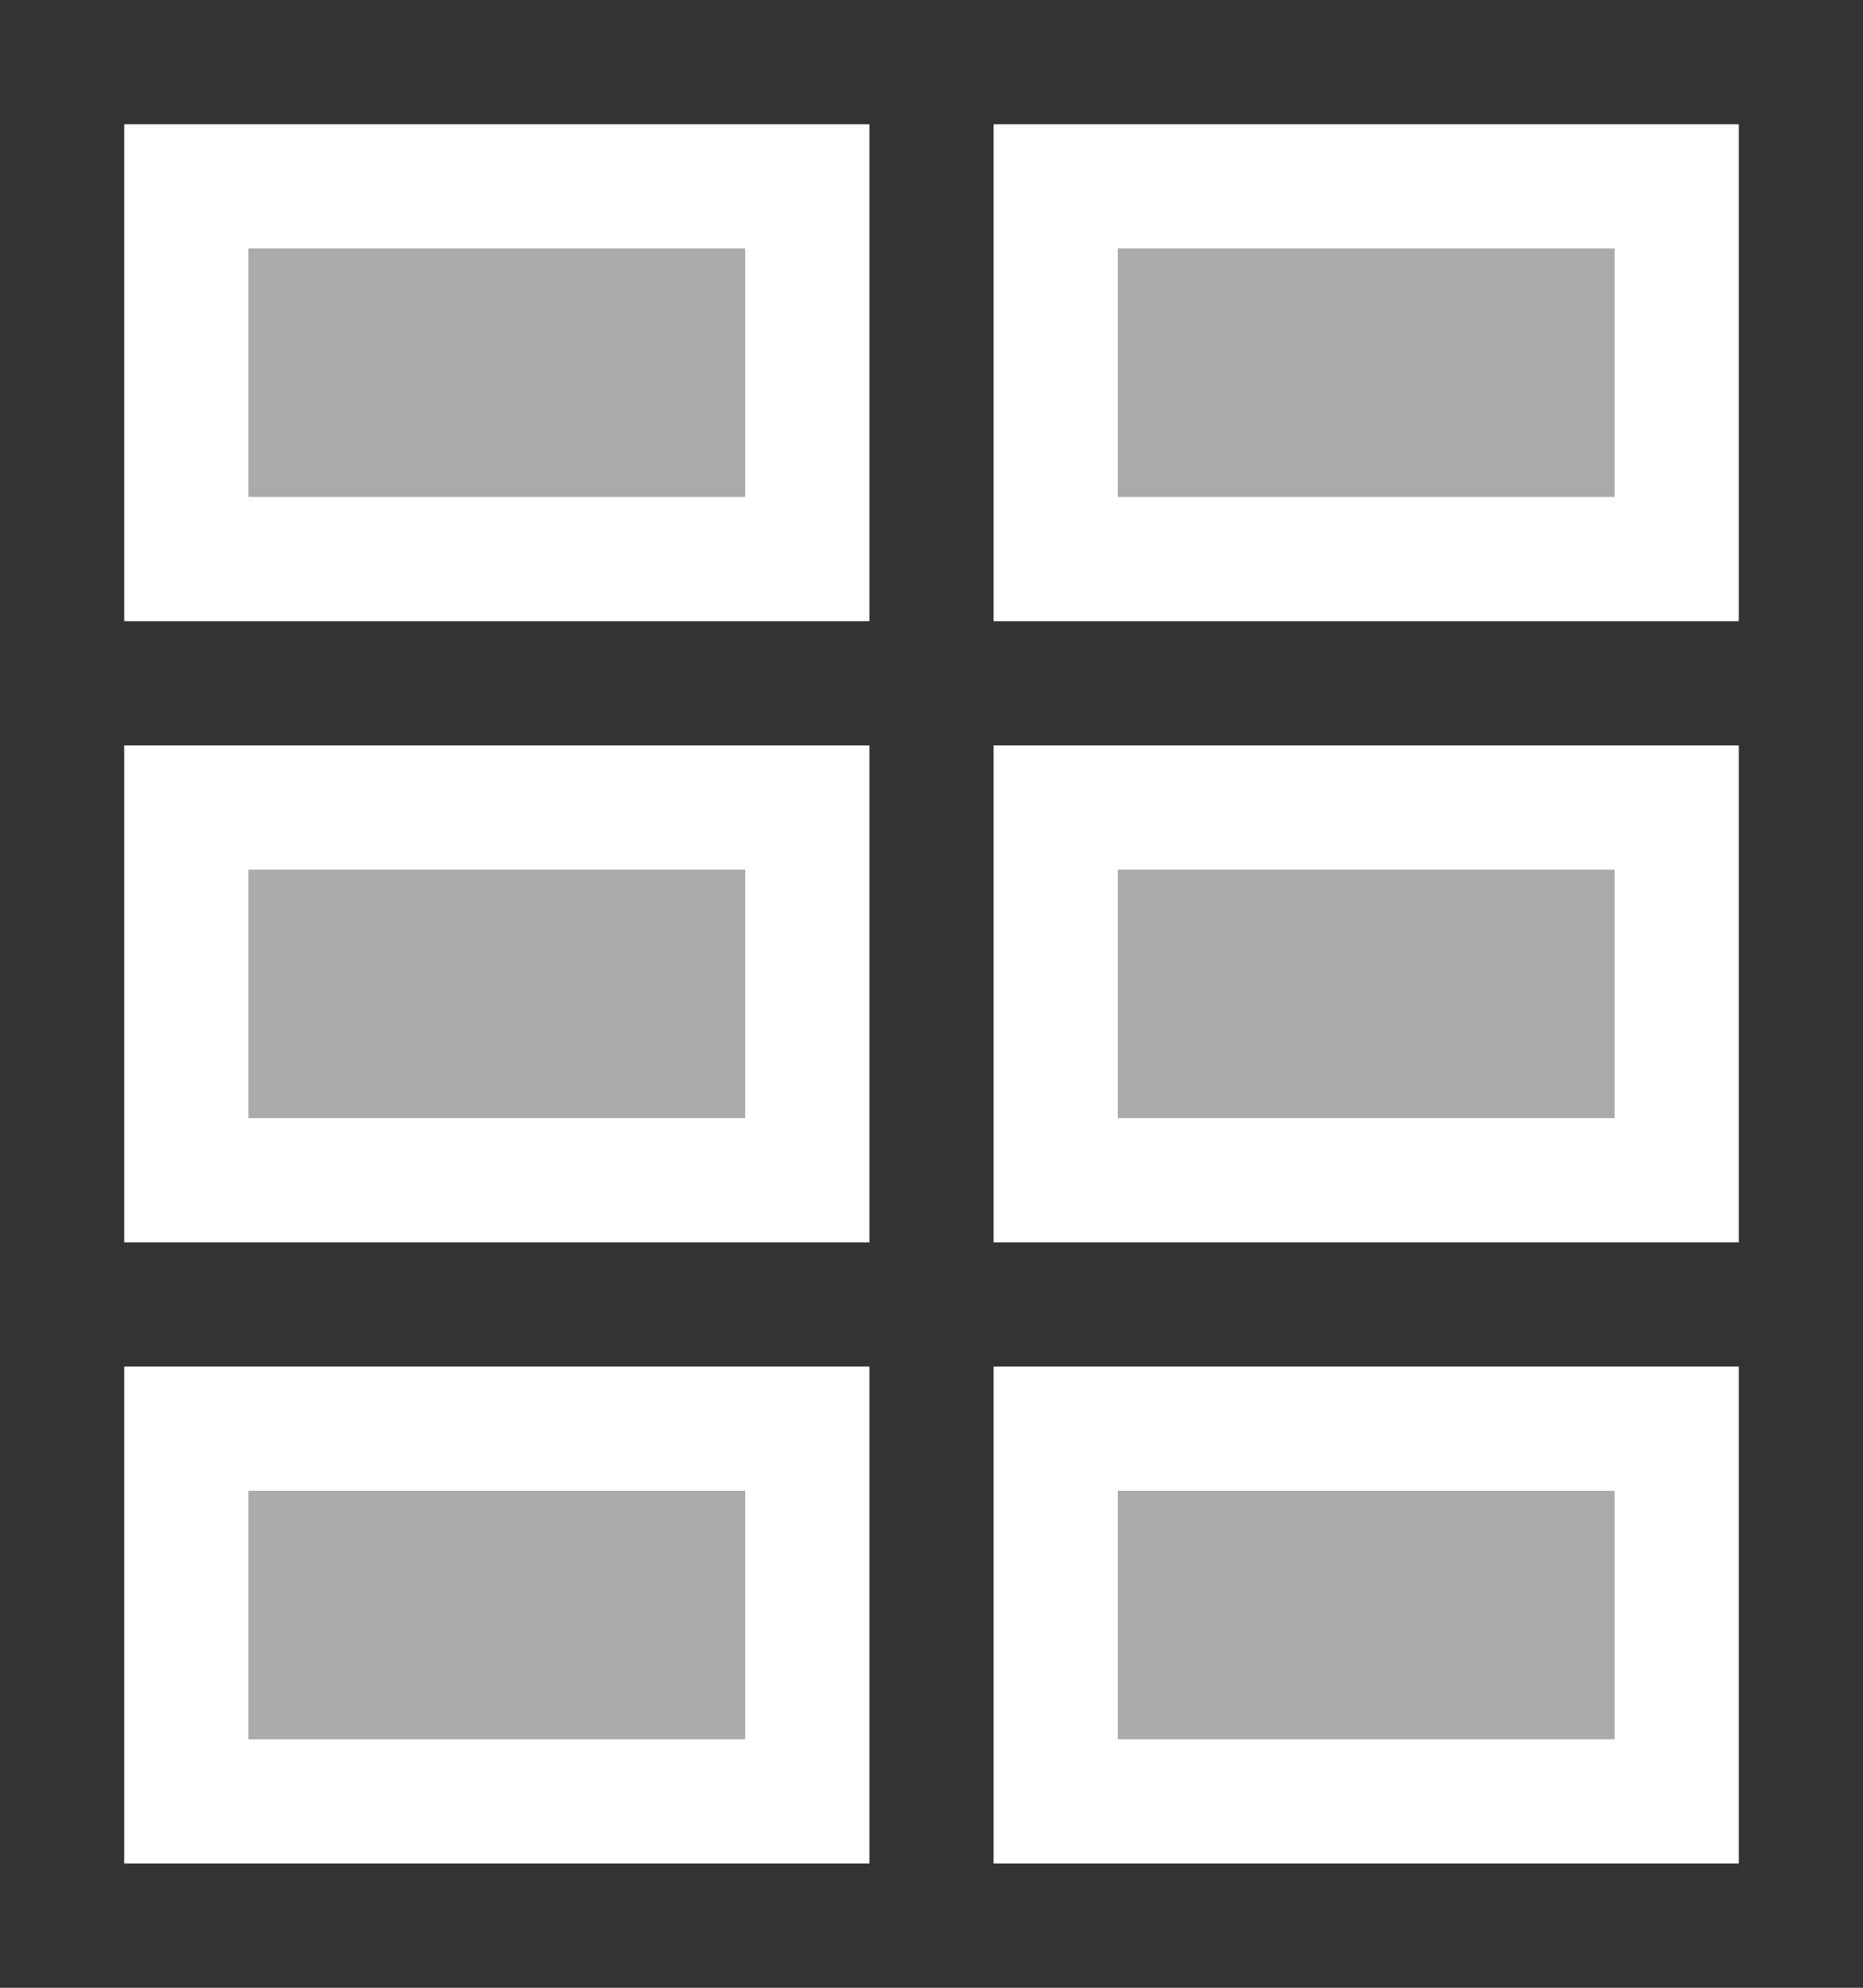 <?xml version="1.0" encoding="UTF-8" standalone="no"?>
<!-- Created with Inkscape (http://www.inkscape.org/) -->
<svg
   xmlns:dc="http://purl.org/dc/elements/1.1/"
   xmlns:cc="http://creativecommons.org/ns#"
   xmlns:rdf="http://www.w3.org/1999/02/22-rdf-syntax-ns#"
   xmlns:svg="http://www.w3.org/2000/svg"
   xmlns="http://www.w3.org/2000/svg"
   xmlns:sodipodi="http://sodipodi.sourceforge.net/DTD/sodipodi-0.dtd"
   xmlns:inkscape="http://www.inkscape.org/namespaces/inkscape"
   width="15"
   height="16"
   id="svg4289"
   sodipodi:version="0.32"
   inkscape:version="0.46"
   sodipodi:docname="icon_thumbnails.svg"
   inkscape:output_extension="org.inkscape.output.svg.inkscape"
   inkscape:export-filename="/home/elmar/projekte/JPhotoTagger/ImageMetadataViewer/src/de/elmar_baumann/imv/resource/icons/icon_thumbnails.png"
   inkscape:export-xdpi="90"
   inkscape:export-ydpi="90"
   version="1.0">
  <rect width="100%" height="100%" fill="#333333" stroke="none"/>
  <defs
     id="defs4291">
    <inkscape:perspective
       sodipodi:type="inkscape:persp3d"
       inkscape:vp_x="0 : 8 : 1"
       inkscape:vp_y="0 : 1000 : 0"
       inkscape:vp_z="16 : 8 : 1"
       inkscape:persp3d-origin="8 : 5.3333333 : 1"
       id="perspective4297" />
  </defs>
  <sodipodi:namedview
     id="base"
     pagecolor="#7d7d7d"
     bordercolor="#666666"
     borderopacity="1.0"
     inkscape:pageopacity="1"
     inkscape:pageshadow="2"
     inkscape:zoom="28.533333"
     inkscape:cx="-8.5163553"
     inkscape:cy="8"
     inkscape:current-layer="layer1"
     showgrid="true"
     inkscape:grid-bbox="true"
     inkscape:document-units="px"
     inkscape:window-width="981"
     inkscape:window-height="675"
     inkscape:window-x="288"
     inkscape:window-y="225" />
  <g
     id="layer1"
     inkscape:label="Layer 1"
     inkscape:groupmode="layer">
    <g
       id="g4836">
      <g
         transform="translate(-1,0)"
         id="g4823">
        <g
           id="g4816">
          <rect
             y="1"
             x="2"
             height="4"
             width="6"
             id="rect4812"
             style="opacity:1;fill:#ffffff;fill-opacity:1;fill-rule:nonzero;stroke:none;stroke-width:1;stroke-linecap:square;stroke-linejoin:miter;stroke-miterlimit:4;stroke-dasharray:none;stroke-opacity:1" />
        </g>
        <rect
           style="opacity:1;fill:#aaaaaa;fill-opacity:1;fill-rule:nonzero;stroke:none;stroke-width:1;stroke-linecap:square;stroke-linejoin:miter;stroke-miterlimit:4;stroke-dasharray:none;stroke-opacity:1"
           id="rect4814"
           width="4"
           height="2"
           x="3"
           y="2" />
      </g>
      <g
         transform="translate(6,0)"
         id="g4828">
        <g
           id="g4830">
          <rect
             y="1"
             x="2"
             height="4"
             width="6"
             id="rect4832"
             style="opacity:1;fill:#ffffff;fill-opacity:1;fill-rule:nonzero;stroke:none;stroke-width:1;stroke-linecap:square;stroke-linejoin:miter;stroke-miterlimit:4;stroke-dasharray:none;stroke-opacity:1" />
        </g>
        <rect
           style="opacity:1;fill:#aaaaaa;fill-opacity:1;fill-rule:nonzero;stroke:none;stroke-width:1;stroke-linecap:square;stroke-linejoin:miter;stroke-miterlimit:4;stroke-dasharray:none;stroke-opacity:1"
           id="rect4834"
           width="4"
           height="2"
           x="3"
           y="2" />
      </g>
    </g>
    <g
       id="g4846"
       transform="translate(0,5)">
      <g
         transform="translate(-1,0)"
         id="g4848">
        <g
           id="g4850">
          <rect
             y="1"
             x="2"
             height="4"
             width="6"
             id="rect4852"
             style="opacity:1;fill:#ffffff;fill-opacity:1;fill-rule:nonzero;stroke:none;stroke-width:1;stroke-linecap:square;stroke-linejoin:miter;stroke-miterlimit:4;stroke-dasharray:none;stroke-opacity:1" />
        </g>
        <rect
           style="opacity:1;fill:#aaaaaa;fill-opacity:1;fill-rule:nonzero;stroke:none;stroke-width:1;stroke-linecap:square;stroke-linejoin:miter;stroke-miterlimit:4;stroke-dasharray:none;stroke-opacity:1"
           id="rect4854"
           width="4"
           height="2"
           x="3"
           y="2" />
      </g>
      <g
         transform="translate(6,0)"
         id="g4856">
        <g
           id="g4858">
          <rect
             y="1"
             x="2"
             height="4"
             width="6"
             id="rect4860"
             style="opacity:1;fill:#ffffff;fill-opacity:1;fill-rule:nonzero;stroke:none;stroke-width:1;stroke-linecap:square;stroke-linejoin:miter;stroke-miterlimit:4;stroke-dasharray:none;stroke-opacity:1" />
        </g>
        <rect
           style="opacity:1;fill:#aaaaaa;fill-opacity:1;fill-rule:nonzero;stroke:none;stroke-width:1;stroke-linecap:square;stroke-linejoin:miter;stroke-miterlimit:4;stroke-dasharray:none;stroke-opacity:1"
           id="rect4862"
           width="4"
           height="2"
           x="3"
           y="2" />
      </g>
    </g>
    <g
       id="g4864"
       transform="translate(0,10)">
      <g
         transform="translate(-1,0)"
         id="g4866">
        <g
           id="g4868">
          <rect
             y="1"
             x="2"
             height="4"
             width="6"
             id="rect4870"
             style="opacity:1;fill:#ffffff;fill-opacity:1;fill-rule:nonzero;stroke:none;stroke-width:1;stroke-linecap:square;stroke-linejoin:miter;stroke-miterlimit:4;stroke-dasharray:none;stroke-opacity:1" />
        </g>
        <rect
           style="opacity:1;fill:#aaaaaa;fill-opacity:1;fill-rule:nonzero;stroke:none;stroke-width:1;stroke-linecap:square;stroke-linejoin:miter;stroke-miterlimit:4;stroke-dasharray:none;stroke-opacity:1"
           id="rect4872"
           width="4"
           height="2"
           x="3"
           y="2" />
      </g>
      <g
         transform="translate(6,0)"
         id="g4874">
        <g
           id="g4876">
          <rect
             y="1"
             x="2"
             height="4"
             width="6"
             id="rect4878"
             style="opacity:1;fill:#ffffff;fill-opacity:1;fill-rule:nonzero;stroke:none;stroke-width:1;stroke-linecap:square;stroke-linejoin:miter;stroke-miterlimit:4;stroke-dasharray:none;stroke-opacity:1" />
        </g>
        <rect
           style="opacity:1;fill:#aaaaaa;fill-opacity:1;fill-rule:nonzero;stroke:none;stroke-width:1;stroke-linecap:square;stroke-linejoin:miter;stroke-miterlimit:4;stroke-dasharray:none;stroke-opacity:1"
           id="rect4880"
           width="4"
           height="2"
           x="3"
           y="2" />
      </g>
    </g>
  </g>
</svg>

